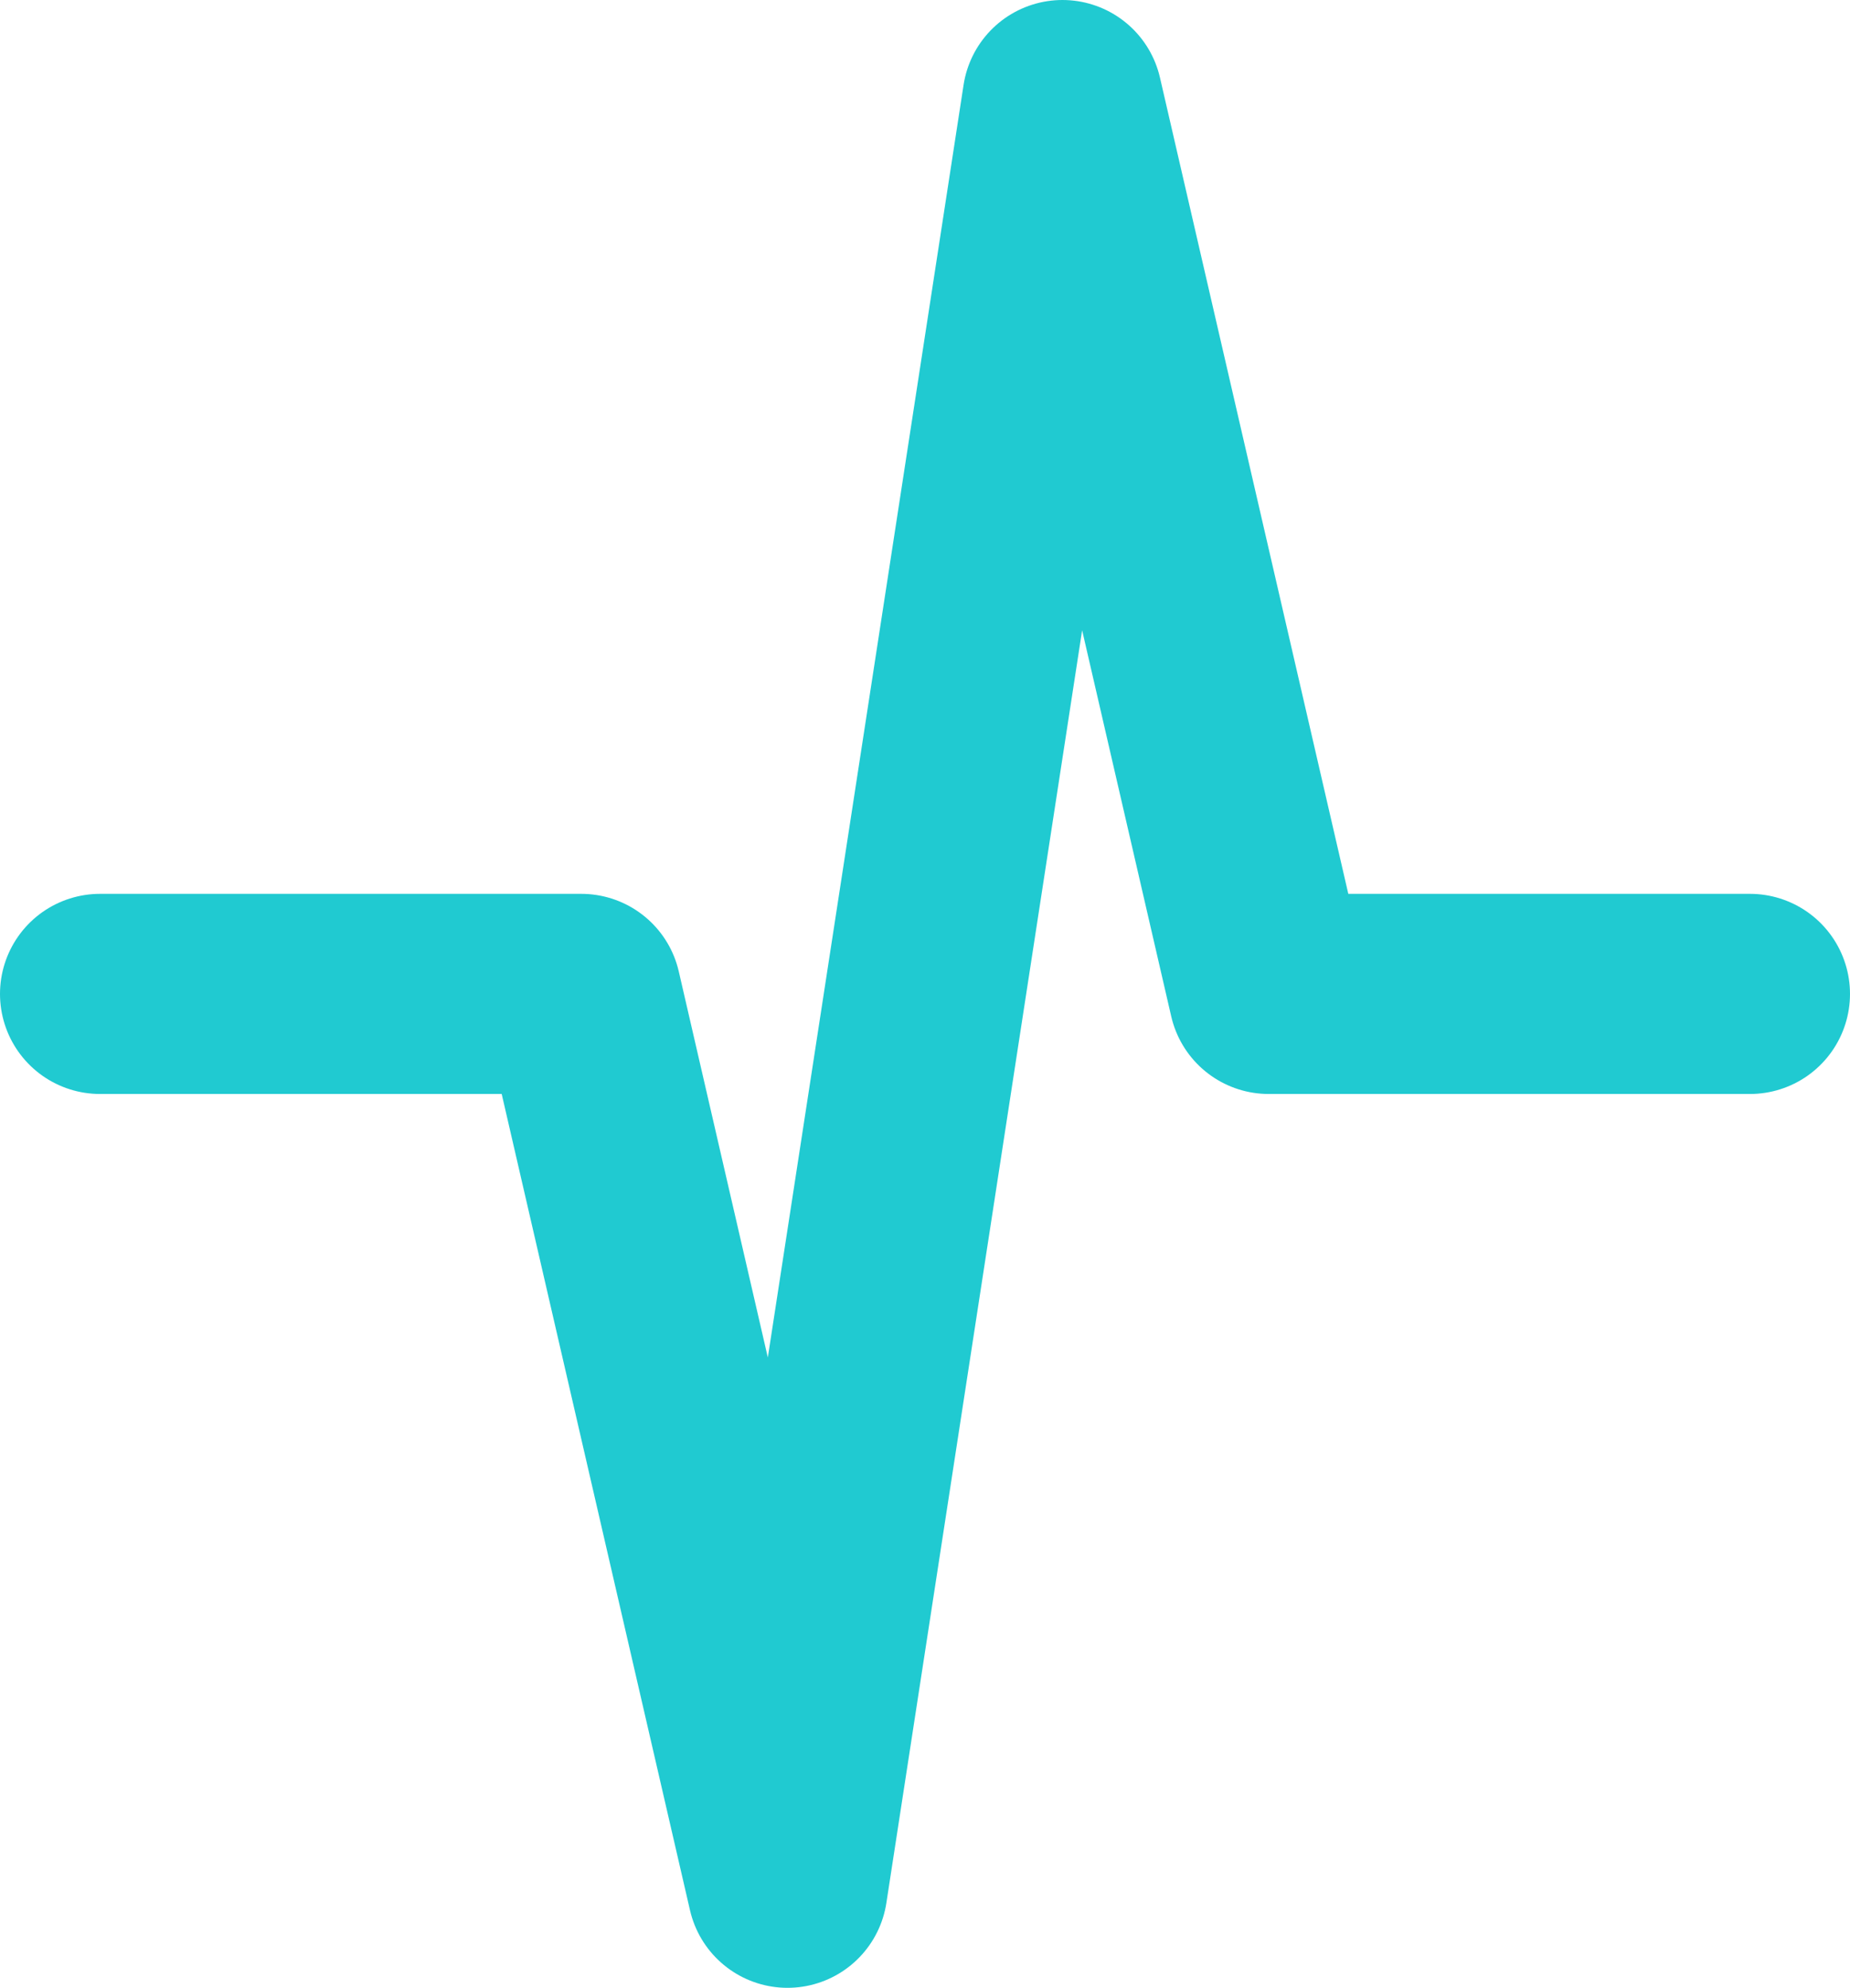 <svg xmlns="http://www.w3.org/2000/svg" width="36.982" height="39.73" viewBox="0 0 36.982 39.73">
  <path id="_7769087101574330909" data-name="7769087101574330909" d="M4,20.865h9.62L17.742,38.73,23.239,3l4.123,17.865h9.62" transform="translate(-2 -1)" fill="none" stroke="#20cad1" stroke-linecap="round" stroke-linejoin="round" stroke-width="4"/>
</svg>
